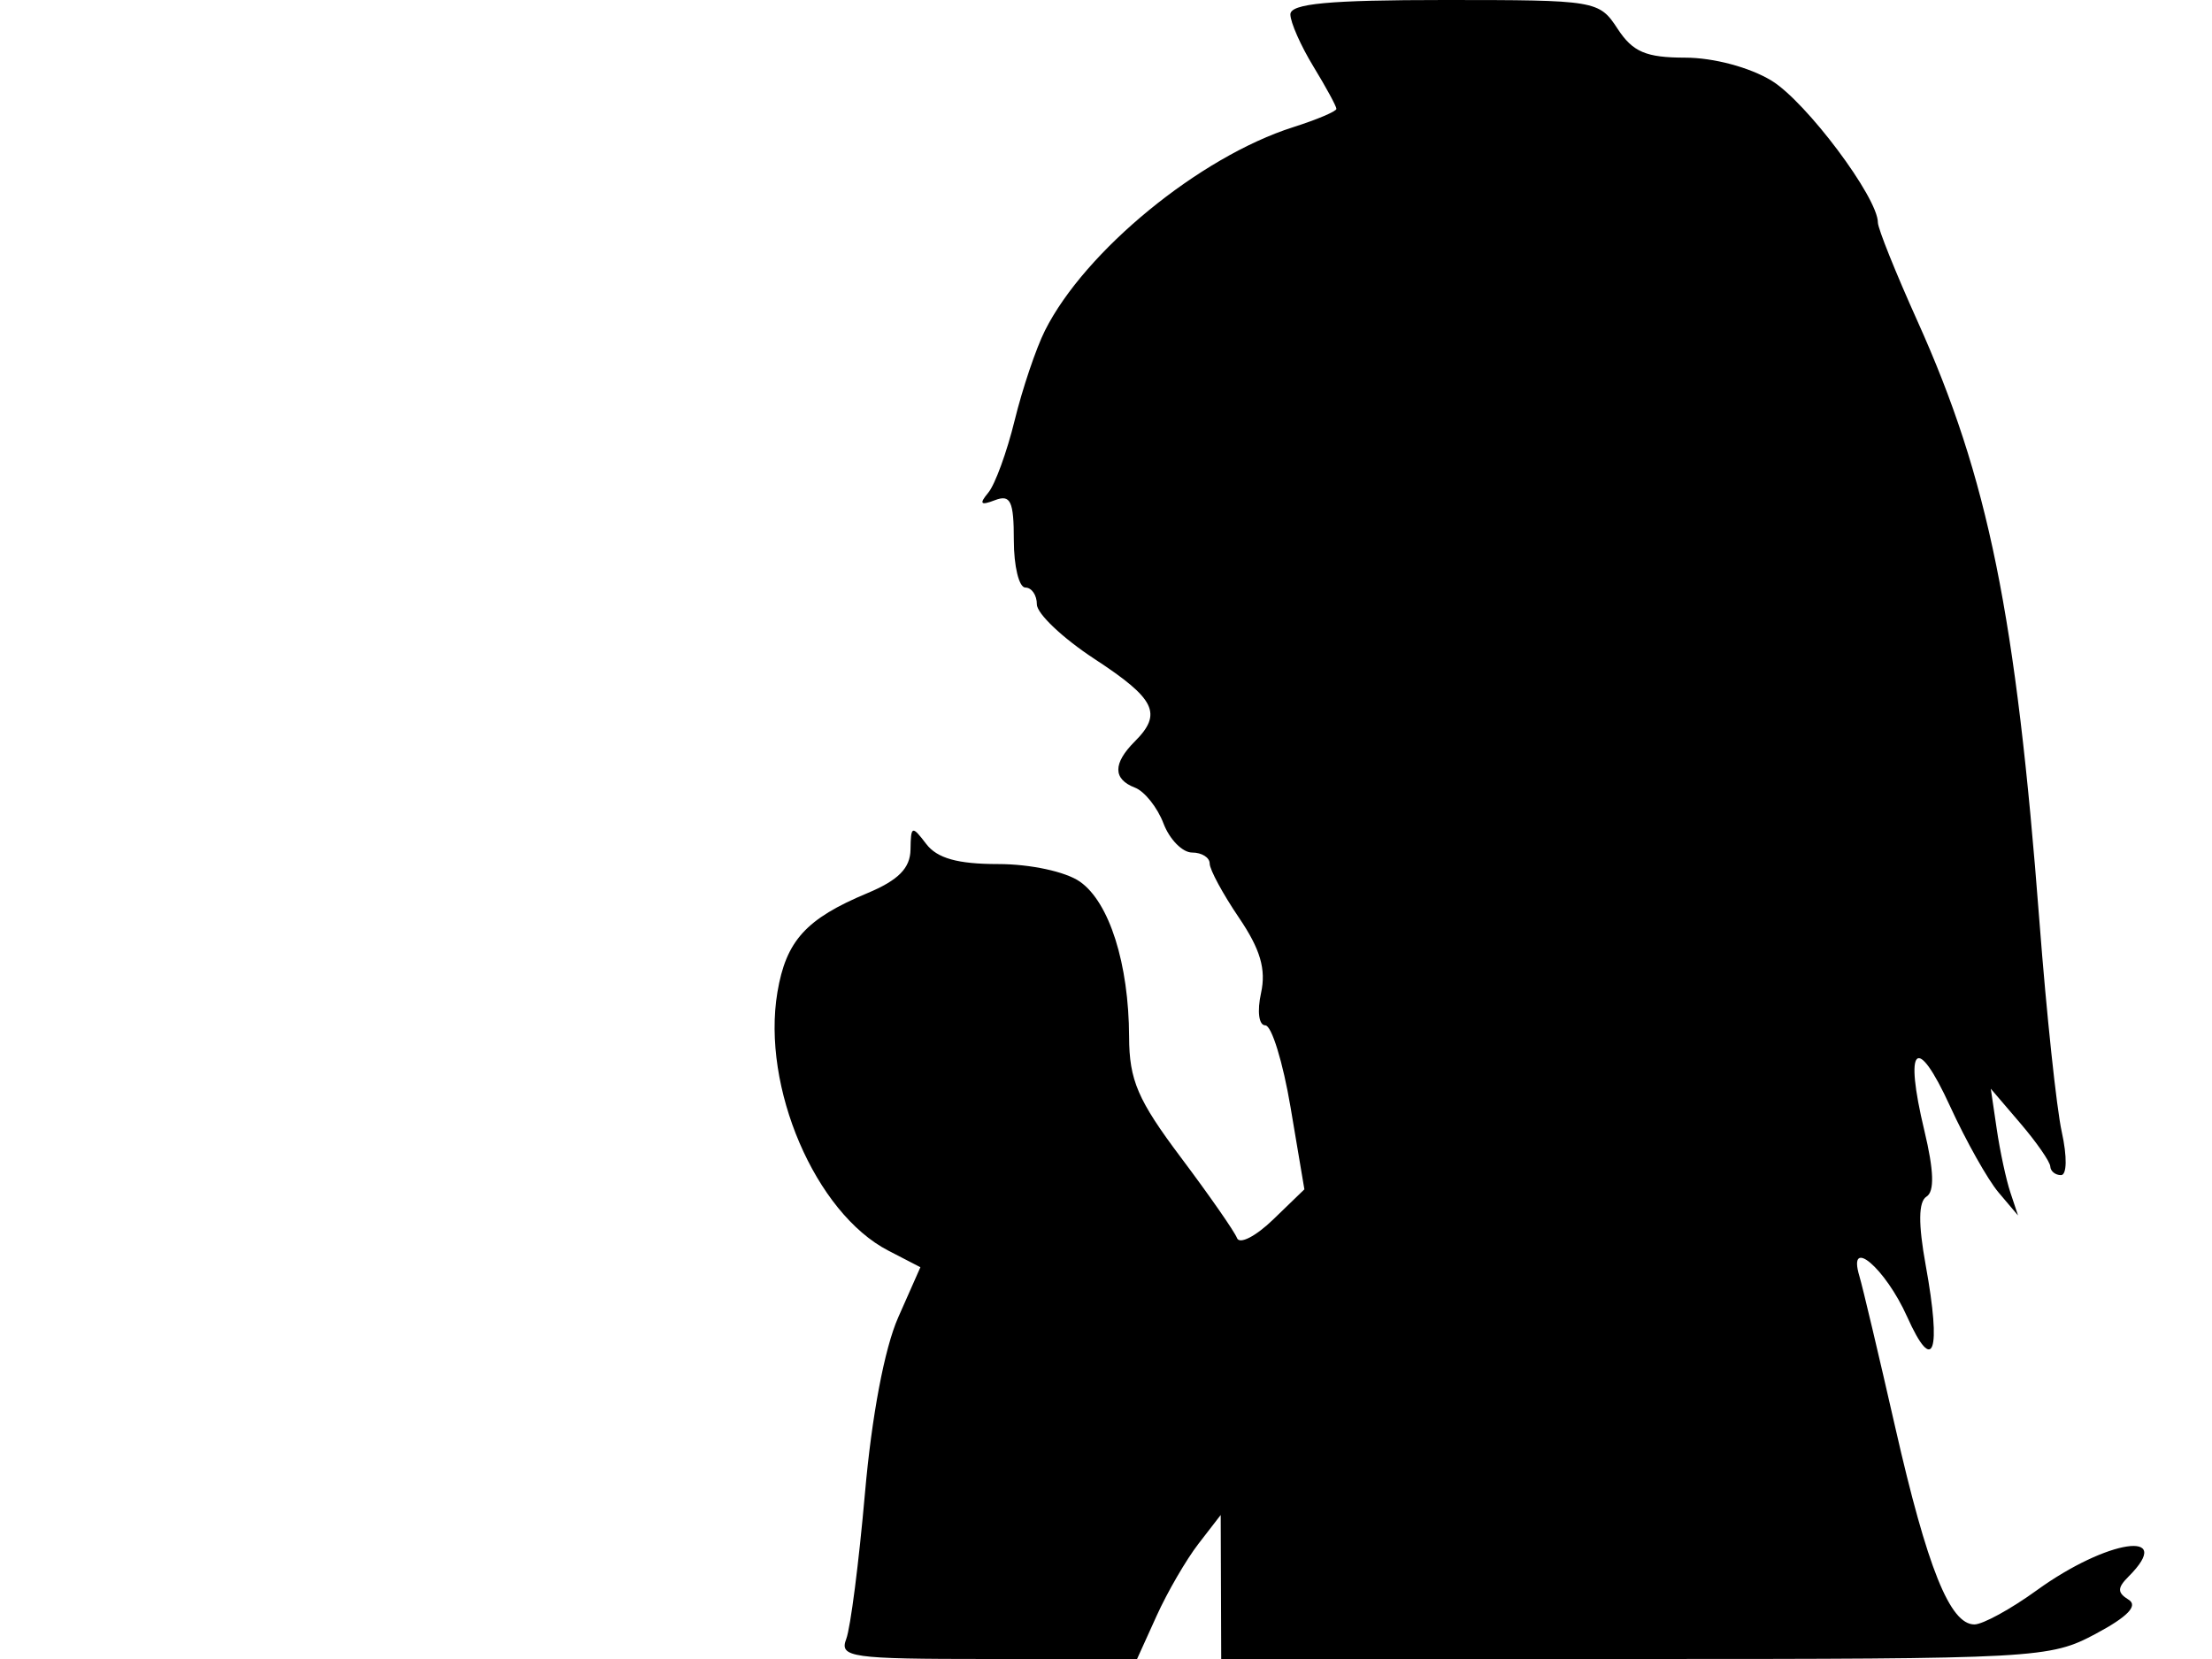 <svg xmlns="http://www.w3.org/2000/svg" width="192" height="144" viewBox="0 0 192 144" version="1.1">
	<path d="M 112.004 1.250 C 112.006 1.938, 112.906 3.973, 114.004 5.774 C 115.102 7.575, 116 9.228, 116 9.447 C 116 9.666, 114.313 10.381, 112.250 11.037 C 104.137 13.615, 94.172 21.780, 90.703 28.690 C 89.927 30.236, 88.743 33.744, 88.072 36.487 C 87.401 39.229, 86.372 42.052, 85.785 42.760 C 84.970 43.741, 85.106 43.897, 86.359 43.416 C 87.716 42.895, 88 43.496, 88 46.893 C 88 49.152, 88.450 51, 89 51 C 89.550 51, 90 51.657, 90 52.461 C 90 53.264, 92.250 55.394, 95 57.195 C 100.296 60.661, 100.919 61.938, 98.500 64.357 C 96.589 66.268, 96.594 67.630, 98.515 68.367 C 99.348 68.687, 100.462 70.085, 100.990 71.474 C 101.518 72.863, 102.637 74, 103.475 74 C 104.314 74, 105 74.430, 105 74.956 C 105 75.481, 106.142 77.593, 107.537 79.649 C 109.400 82.395, 109.910 84.133, 109.457 86.194 C 109.106 87.793, 109.267 89, 109.830 89 C 110.374 89, 111.360 92.203, 112.020 96.117 L 113.220 103.234 110.495 105.867 C 108.996 107.315, 107.591 108.034, 107.373 107.465 C 107.155 106.895, 104.961 103.745, 102.499 100.465 C 98.755 95.478, 98.018 93.762, 98.005 90 C 97.982 83.654, 96.292 78.318, 93.739 76.529 C 92.498 75.660, 89.432 75, 86.638 75 C 83.127 75, 81.340 74.499, 80.392 73.250 C 79.161 71.629, 79.061 71.664, 79.032 73.737 C 79.009 75.358, 77.979 76.400, 75.287 77.525 C 69.961 79.750, 68.235 81.650, 67.480 86.118 C 66.088 94.358, 70.775 105.281, 77.109 108.556 L 79.890 109.994 77.962 114.353 C 76.775 117.035, 75.666 122.905, 75.077 129.617 C 74.551 135.616, 73.820 141.306, 73.453 142.262 C 72.841 143.858, 73.847 144, 85.741 144 L 98.696 144 100.395 140.250 C 101.329 138.188, 102.963 135.375, 104.025 134 L 105.956 131.500 105.978 137.750 L 106 144 141.905 144 C 176.924 144, 177.912 143.946, 181.910 141.812 C 184.677 140.335, 185.604 139.374, 184.763 138.854 C 183.770 138.240, 183.770 137.830, 184.758 136.842 C 188.880 132.720, 182.895 133.615, 176.796 138.032 C 174.543 139.665, 172.104 141, 171.376 141 C 169.253 141, 167.283 136.095, 164.507 123.898 C 163.080 117.629, 161.678 111.715, 161.391 110.756 C 160.344 107.256, 163.646 110.071, 165.537 114.290 C 167.824 119.397, 168.533 117.436, 167.150 109.827 C 166.495 106.222, 166.517 104.299, 167.218 103.865 C 167.924 103.429, 167.865 101.606, 167.034 98.141 C 165.255 90.728, 166.352 89.670, 169.255 96 C 170.641 99.025, 172.538 102.400, 173.470 103.500 L 175.163 105.500 174.497 103.500 C 174.130 102.400, 173.598 99.925, 173.315 98 L 172.799 94.500 175.364 97.500 C 176.774 99.150, 177.944 100.838, 177.964 101.250 C 177.984 101.662, 178.402 102, 178.894 102 C 179.407 102, 179.435 100.404, 178.960 98.250 C 178.504 96.188, 177.633 87.975, 177.023 80 C 174.987 53.361, 172.581 41.517, 166.435 27.874 C 164.546 23.680, 163 19.831, 163 19.320 C 163 17.141, 156.776 8.834, 153.771 7.002 C 151.870 5.843, 148.730 5.006, 146.273 5.004 C 142.870 5.001, 141.727 4.513, 140.408 2.500 C 138.796 0.039, 138.559 0, 125.385 0 C 115.342 0, 112.001 0.312, 112.004 1.250" stroke="none" fill="black" fill-rule="evenodd"/>
</svg>